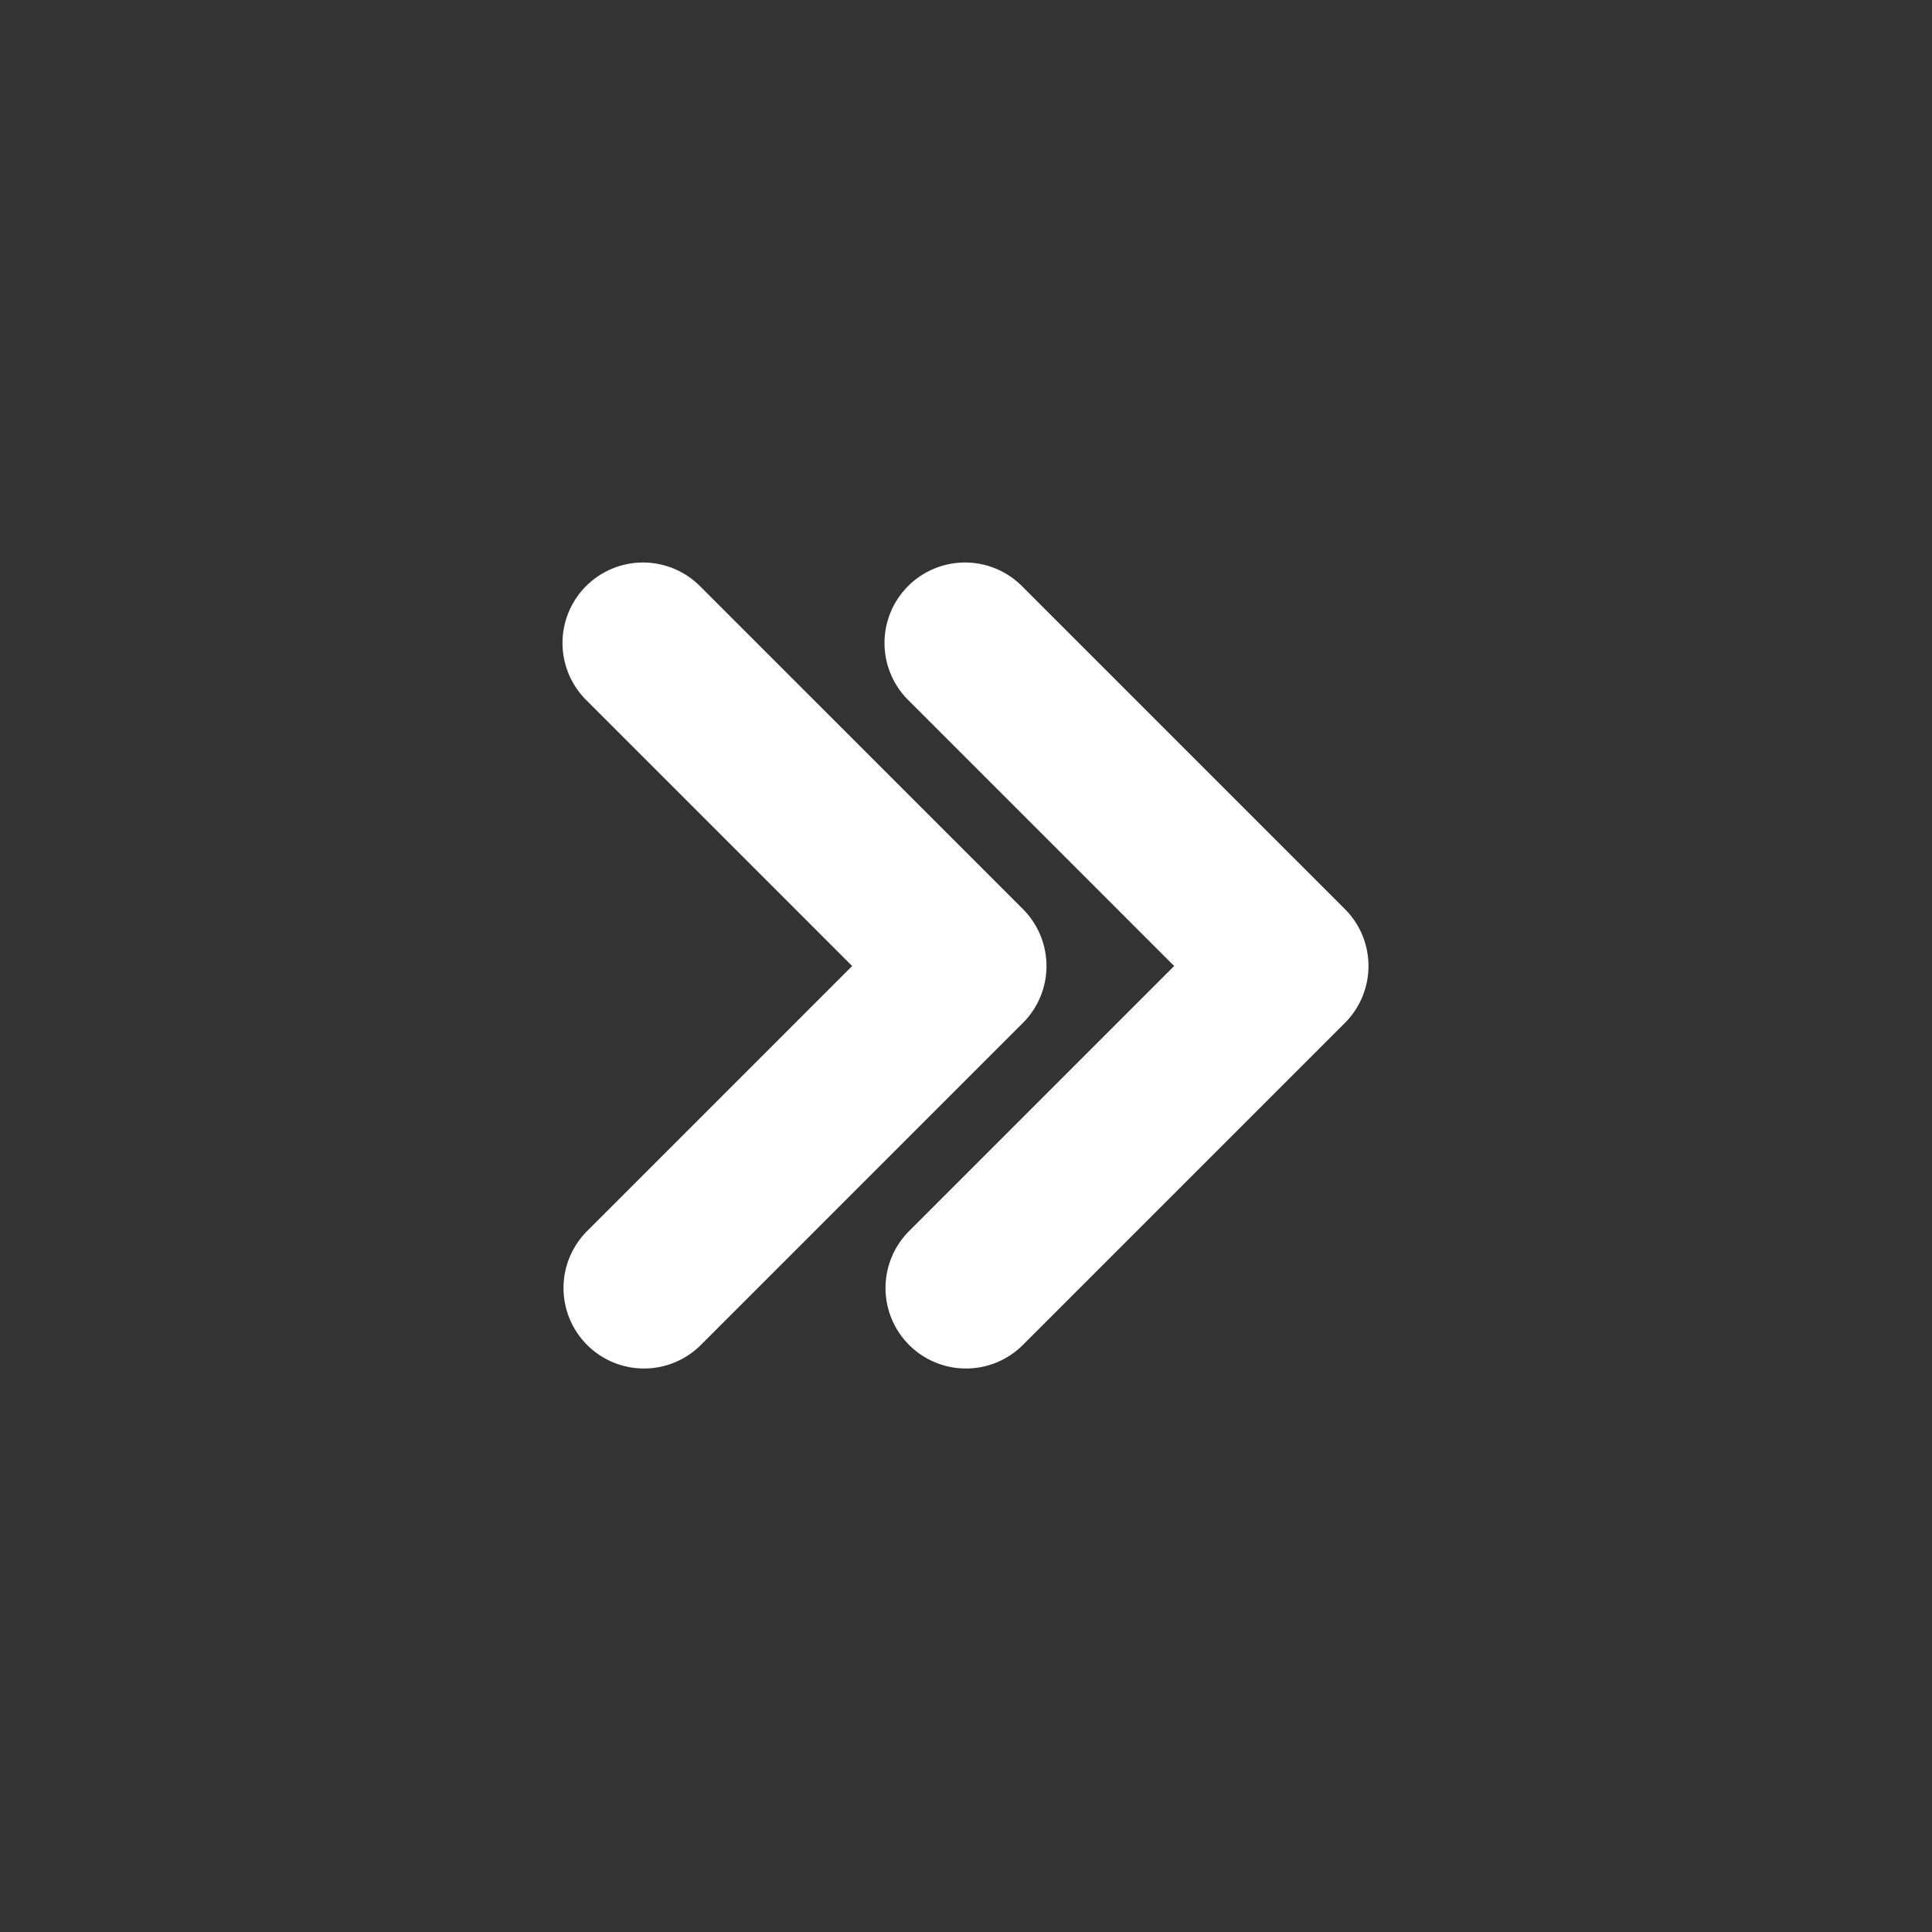 <svg xmlns="http://www.w3.org/2000/svg" viewBox="0 0 24 24"><rect x="0" y="0" width="24" height="24" fill="#333333" stroke="none"/><title>Artboard-57</title><g id="Double_Arrow" data-name="Double Arrow"><path d="M12,17a1,1,0,0,1-.707-1.707L14.586,12,11.293,8.707a1,1,0,1,1,1.414-1.414l4,4a1,1,0,0,1,0,1.414l-4,4A1,1,0,0,1,12,17Z" style="fill:white"/><path d="M8,17a1,1,0,0,1-.707-1.707L10.586,12,7.293,8.707A1,1,0,1,1,8.707,7.293l4,4a1,1,0,0,1,0,1.414l-4,4A1,1,0,0,1,8,17Z" style="fill:white"/></g></svg>